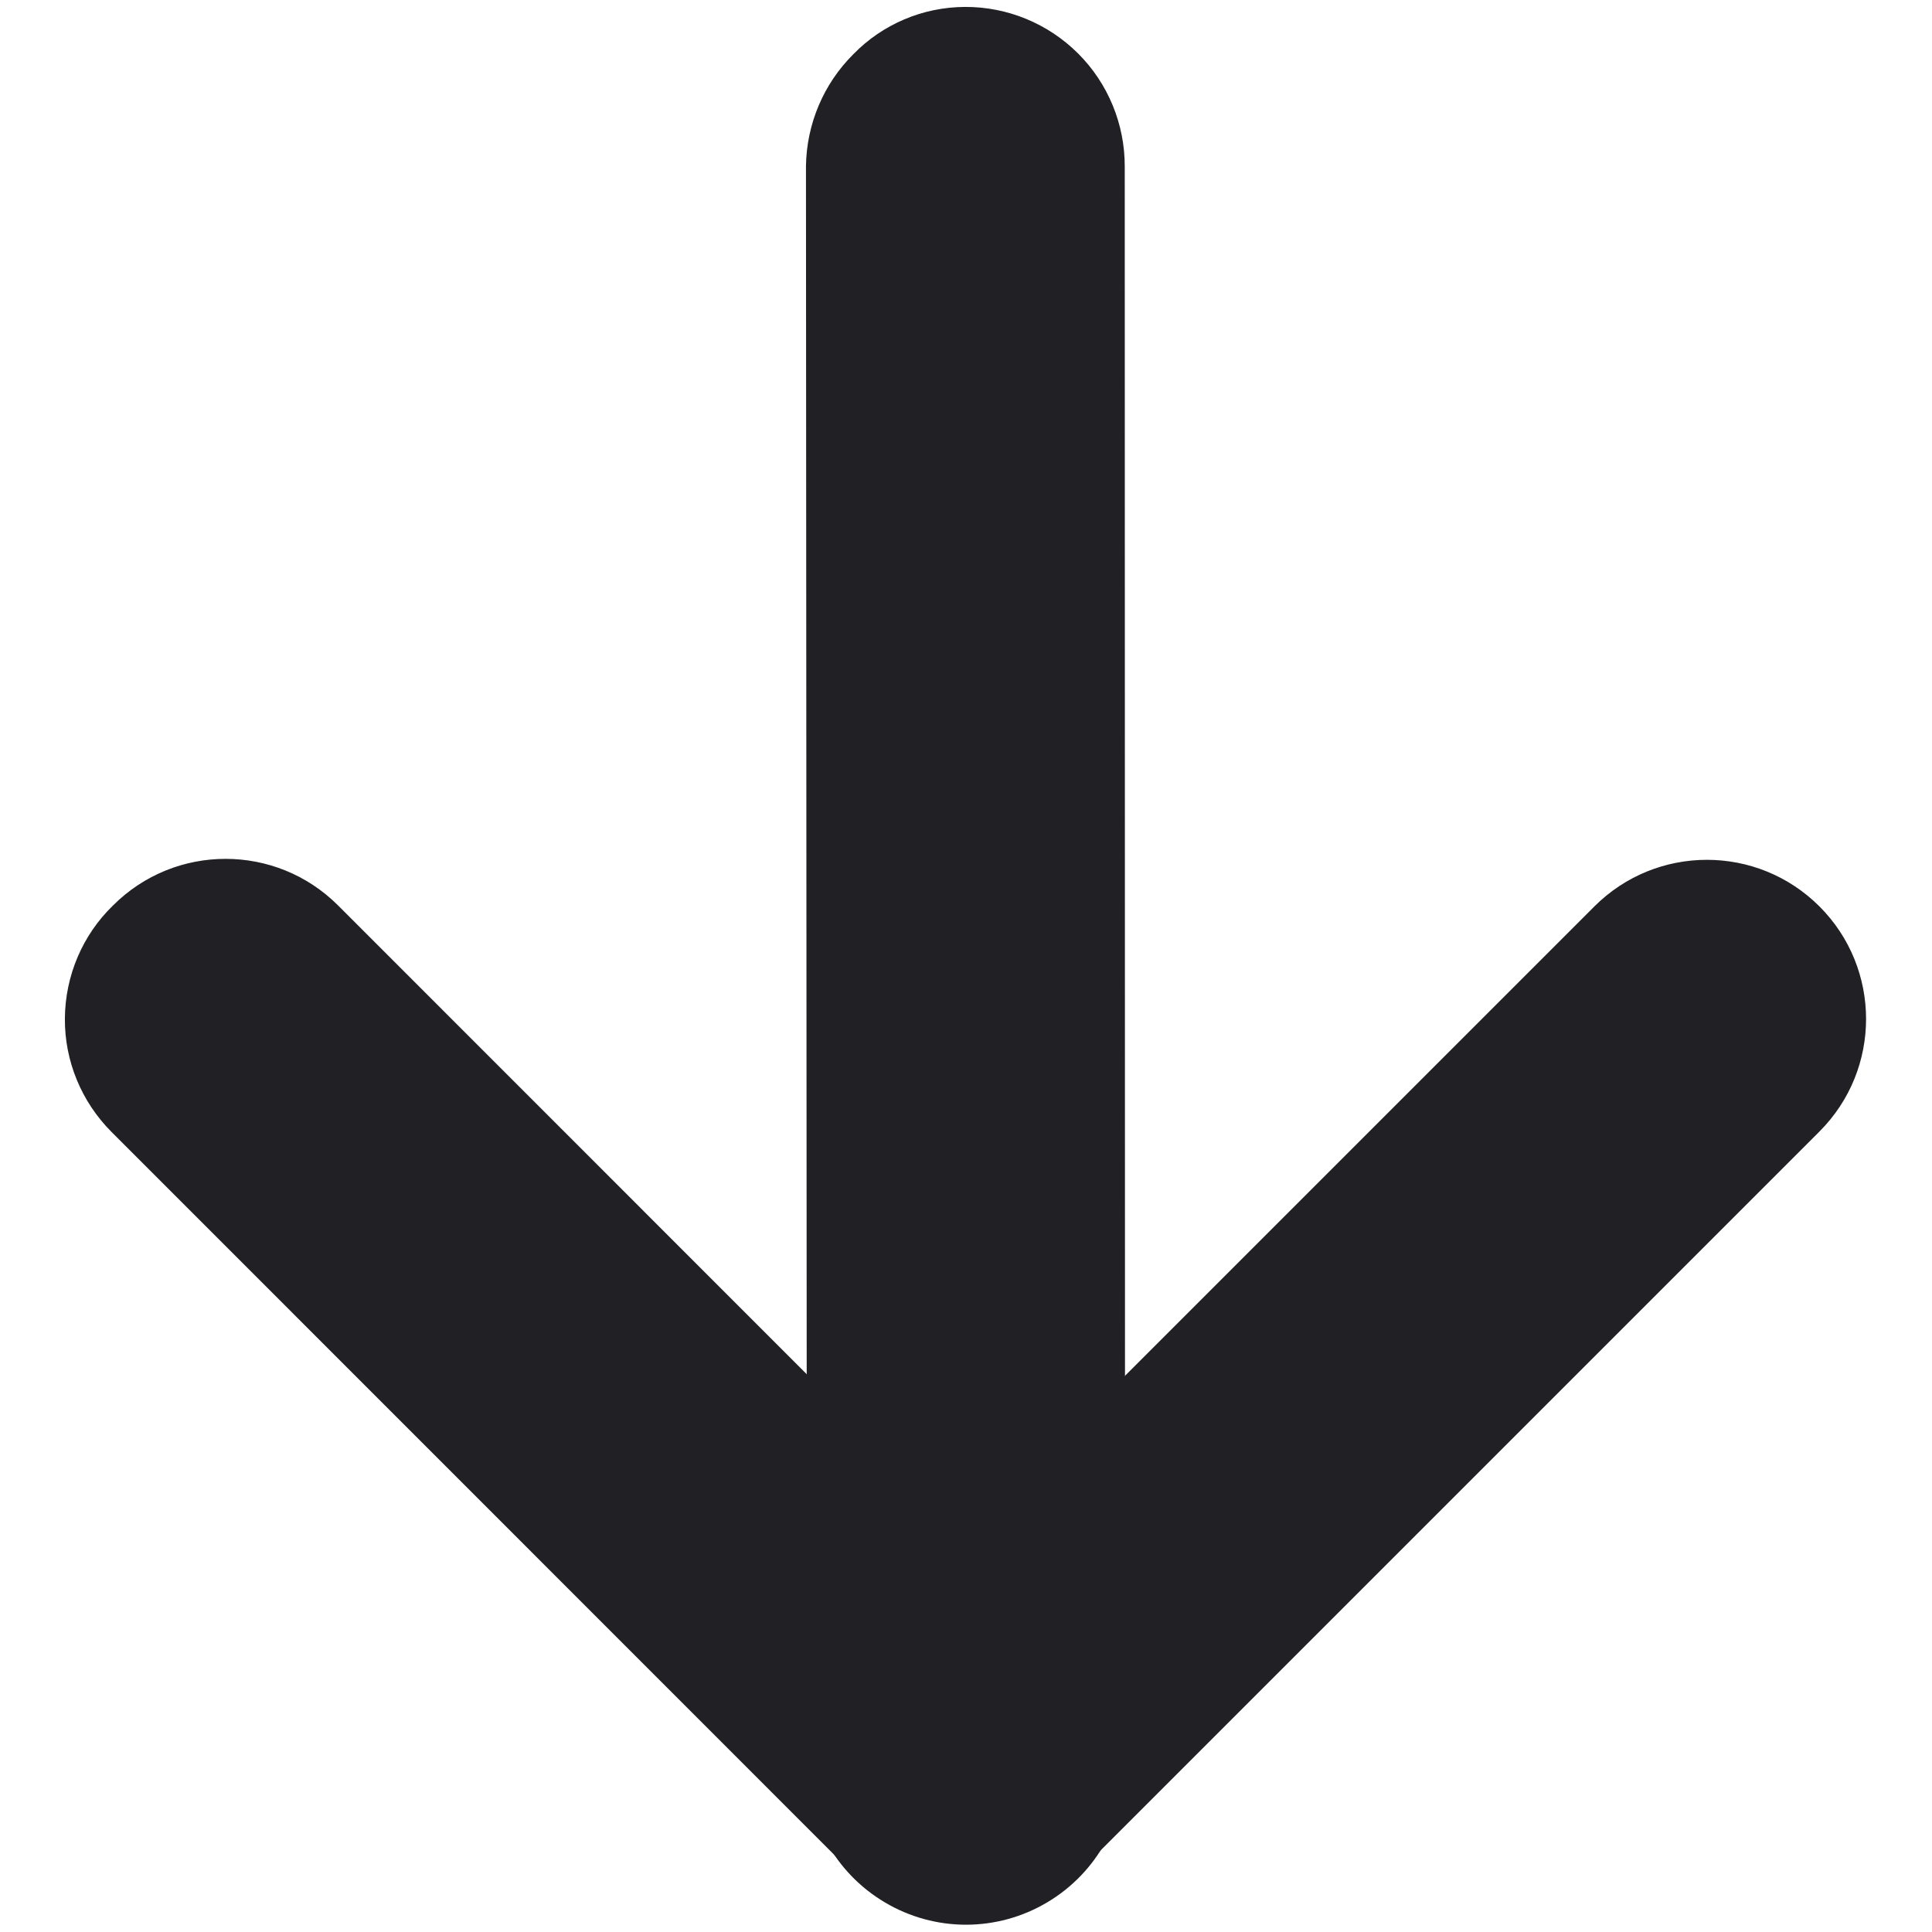 <svg width="12" height="12" viewBox="0 0 12 12" fill="none" xmlns="http://www.w3.org/2000/svg">
<path d="M1.051 5.973C1.244 5.78 1.557 5.781 1.75 5.974L6.004 10.228L10.253 5.979C10.446 5.786 10.759 5.786 10.952 5.979C11.145 6.172 11.145 6.485 10.952 6.678L6.349 11.281C6.259 11.375 6.135 11.428 6.005 11.43C5.871 11.43 5.744 11.376 5.65 11.281L1.047 6.677C0.952 6.584 0.898 6.457 0.899 6.324C0.9 6.191 0.955 6.065 1.051 5.973Z" fill="#212125"/>
<path d="M5.649 0.686C5.739 0.592 5.864 0.539 5.994 0.537C6.126 0.536 6.254 0.588 6.348 0.682C6.441 0.776 6.494 0.903 6.492 1.036L6.494 10.931C6.5 11.112 6.407 11.282 6.252 11.374C6.097 11.466 5.903 11.466 5.748 11.374C5.592 11.282 5.5 11.112 5.506 10.931L5.5 1.031C5.504 0.901 5.557 0.778 5.649 0.686Z" fill="#212125"/>
<path d="M0.702 5.624C1.088 5.238 1.714 5.238 2.1 5.624L6.004 9.529L9.903 5.63C10.289 5.244 10.915 5.244 11.301 5.63C11.687 6.016 11.687 6.642 11.301 7.028L6.694 11.635C6.512 11.825 6.259 11.933 5.995 11.933C5.732 11.933 5.479 11.825 5.296 11.635L0.693 7.031C0.506 6.844 0.401 6.59 0.403 6.326C0.405 6.061 0.512 5.808 0.702 5.624Z" fill="#212125"/>
<path d="M5.3 0.337C5.482 0.15 5.732 0.044 5.994 0.043C6.257 0.042 6.51 0.146 6.697 0.333C6.883 0.519 6.987 0.772 6.986 1.036L6.988 10.931C7 11.293 6.815 11.632 6.504 11.816C6.193 12.001 5.807 12.001 5.496 11.816C5.185 11.632 4.999 11.292 5.012 10.931L5.006 1.031C5.01 0.77 5.115 0.521 5.3 0.337Z" fill="#212125"/>
</svg>
